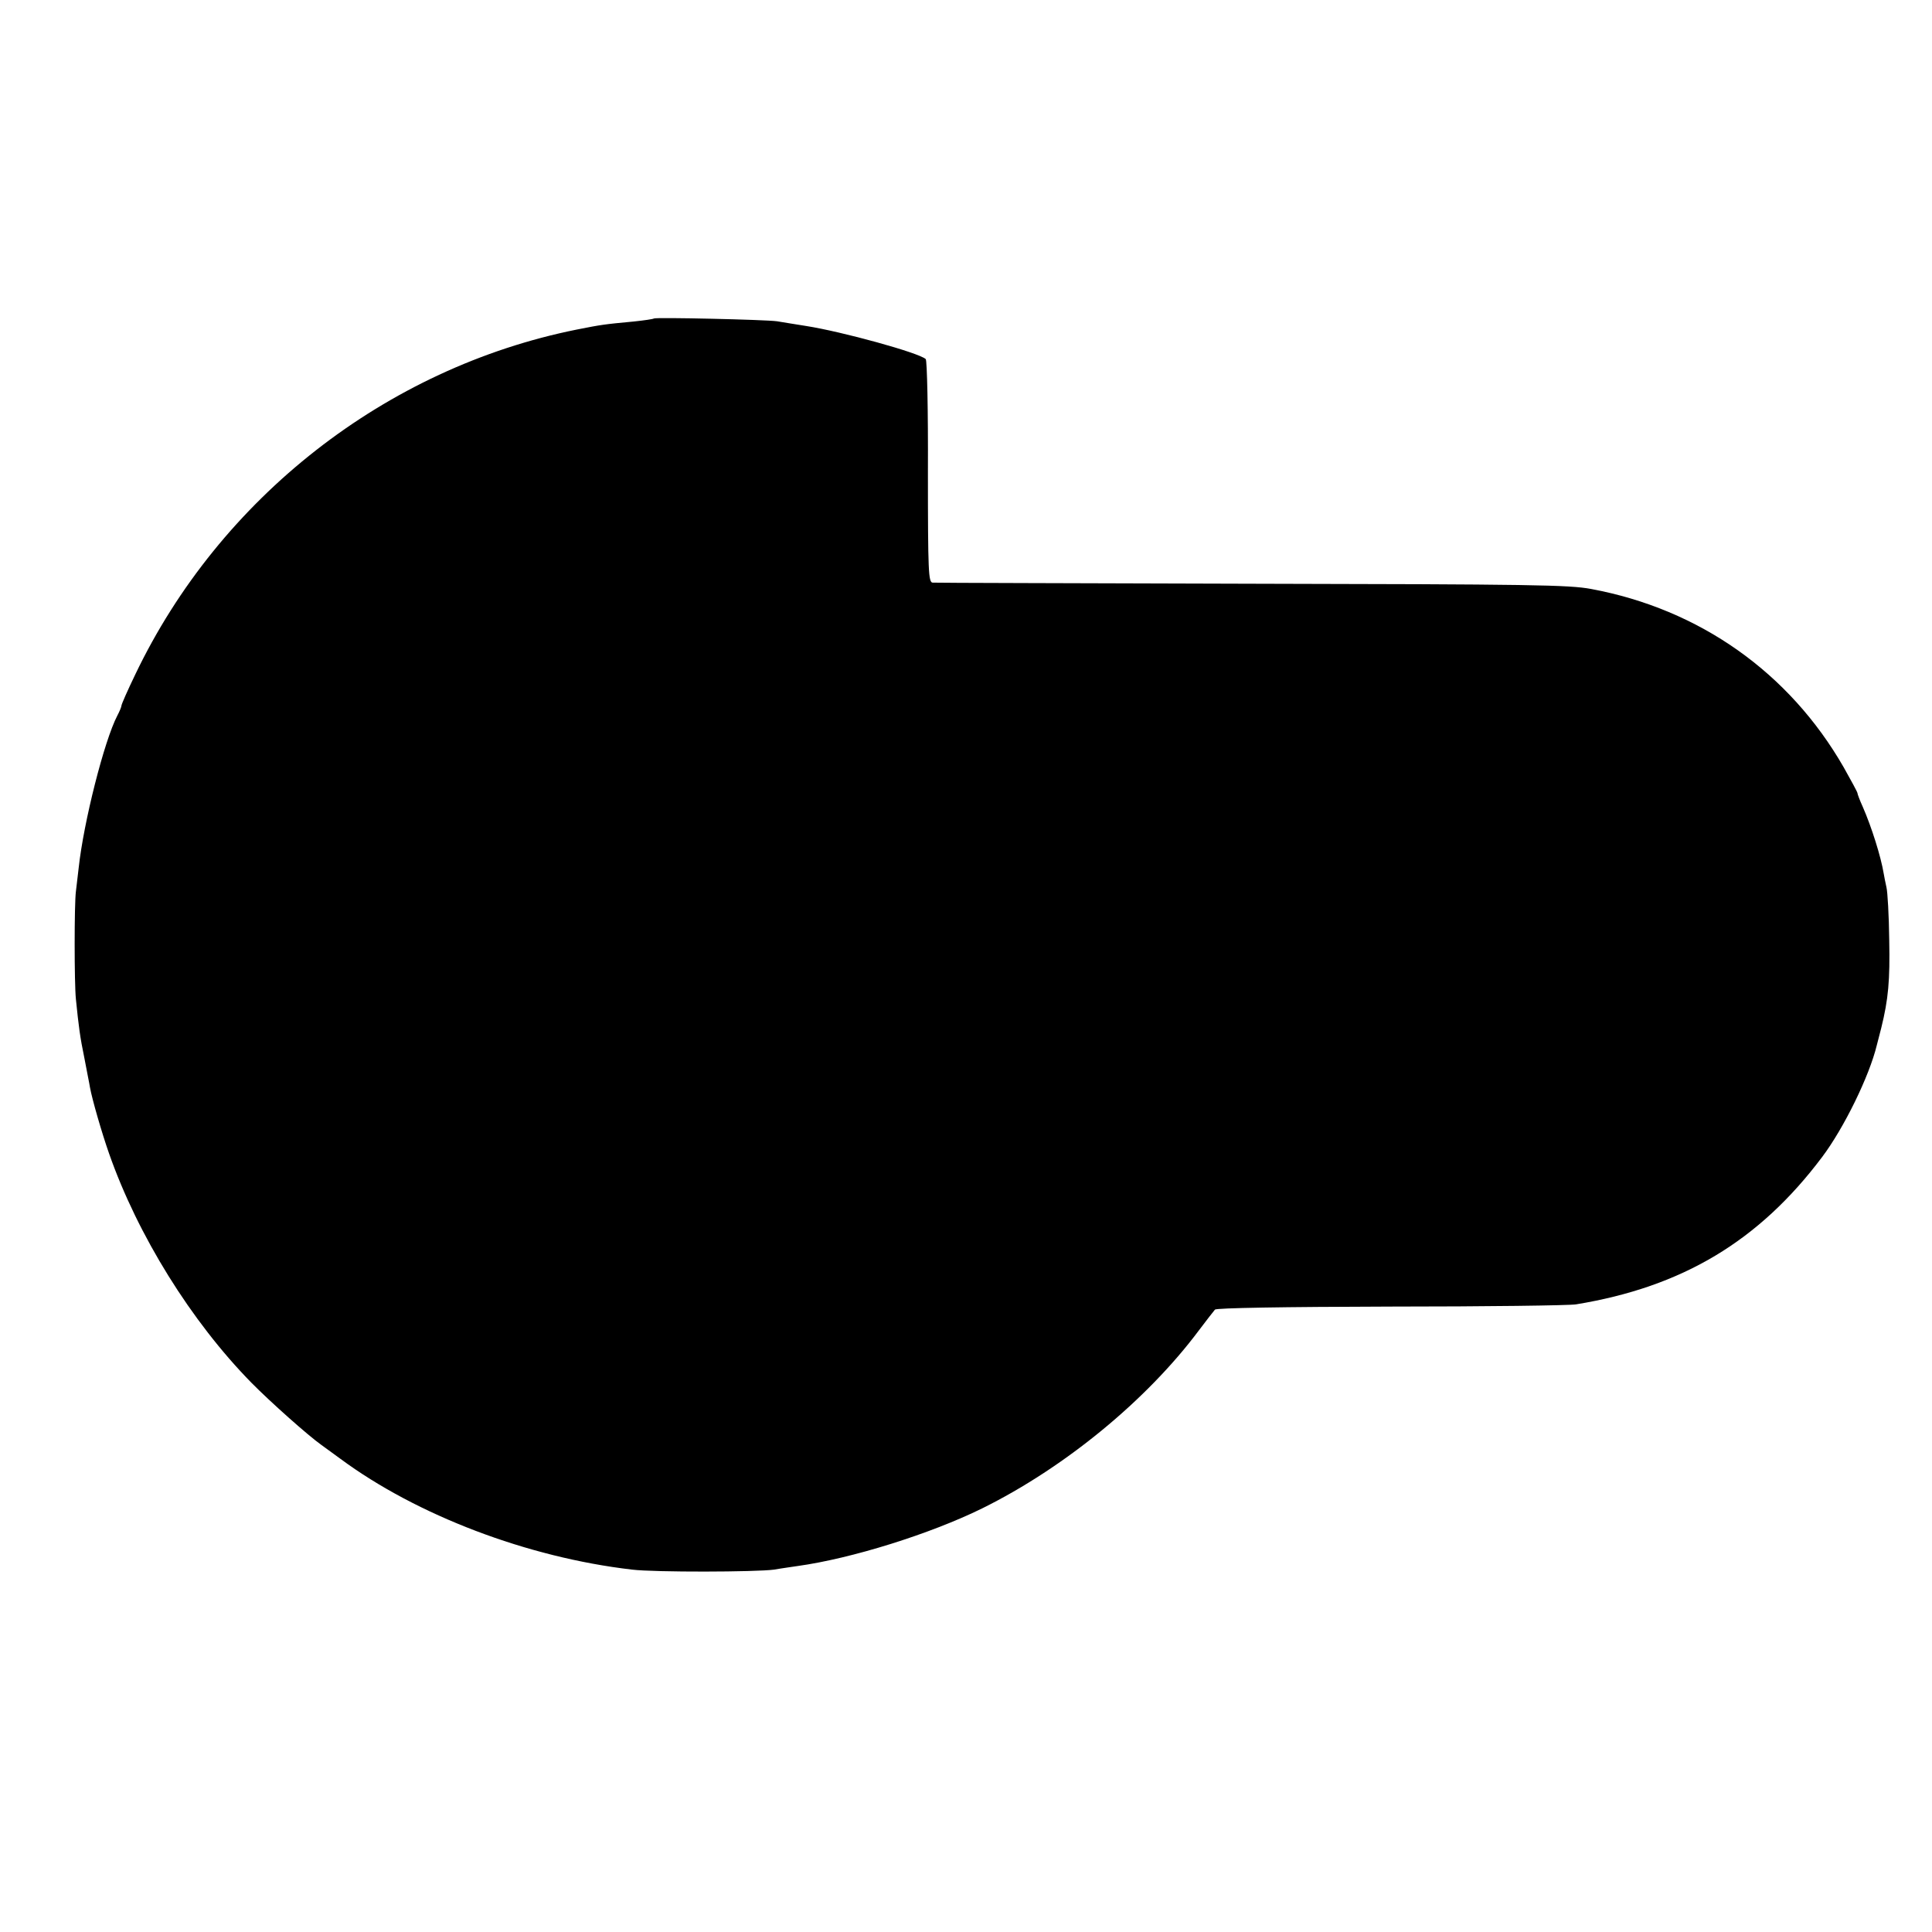 <?xml version="1.0" standalone="no"?>
<!DOCTYPE svg PUBLIC "-//W3C//DTD SVG 20010904//EN"
 "http://www.w3.org/TR/2001/REC-SVG-20010904/DTD/svg10.dtd">
<svg version="1.0" xmlns="http://www.w3.org/2000/svg"
 width="700pt" height="700pt" viewBox="0 0 700 700"
 preserveAspectRatio="xMidYMid meet">
<g transform="translate(0,700) scale(0.1,-0.1)"
fill="#000000" stroke="none">
<path d="M2369 5846 c-2 -2 -35 -7 -74 -11 -106 -10 -114 -11 -205 -29 -692
-139 -1294 -610 -1600 -1250 -28 -58 -50 -108 -50 -113 0 -4 -7 -21 -15 -36
-47 -90 -122 -385 -140 -552 -3 -27 -8 -66 -10 -85 -6 -46 -6 -332 0 -390 10
-99 15 -138 31 -215 8 -44 18 -91 20 -105 8 -44 43 -165 69 -239 104 -297 298
-609 516 -831 68 -69 205 -191 253 -225 15 -11 47 -34 70 -51 276 -204 677
-357 1056 -401 82 -10 449 -9 515 0 28 5 66 10 85 13 195 27 480 116 669 209
299 148 596 392 785 645 27 36 53 69 58 75 5 6 246 10 636 11 345 0 647 4 672
8 385 63 663 229 892 534 79 105 171 293 198 405 6 23 13 51 16 62 26 105 32
173 29 320 -1 88 -6 174 -10 190 -4 17 -8 39 -10 50 -10 61 -44 169 -76 242
-11 24 -19 46 -19 49 0 4 -23 46 -50 94 -197 343 -522 573 -915 646 -80 15
-213 17 -1230 19 -627 2 -1147 3 -1156 4 -15 1 -17 38 -17 402 1 220 -3 404
-8 408 -25 23 -305 100 -434 120 -36 6 -83 13 -105 17 -44 6 -440 15 -446 10z"/>
</g>
</svg>

